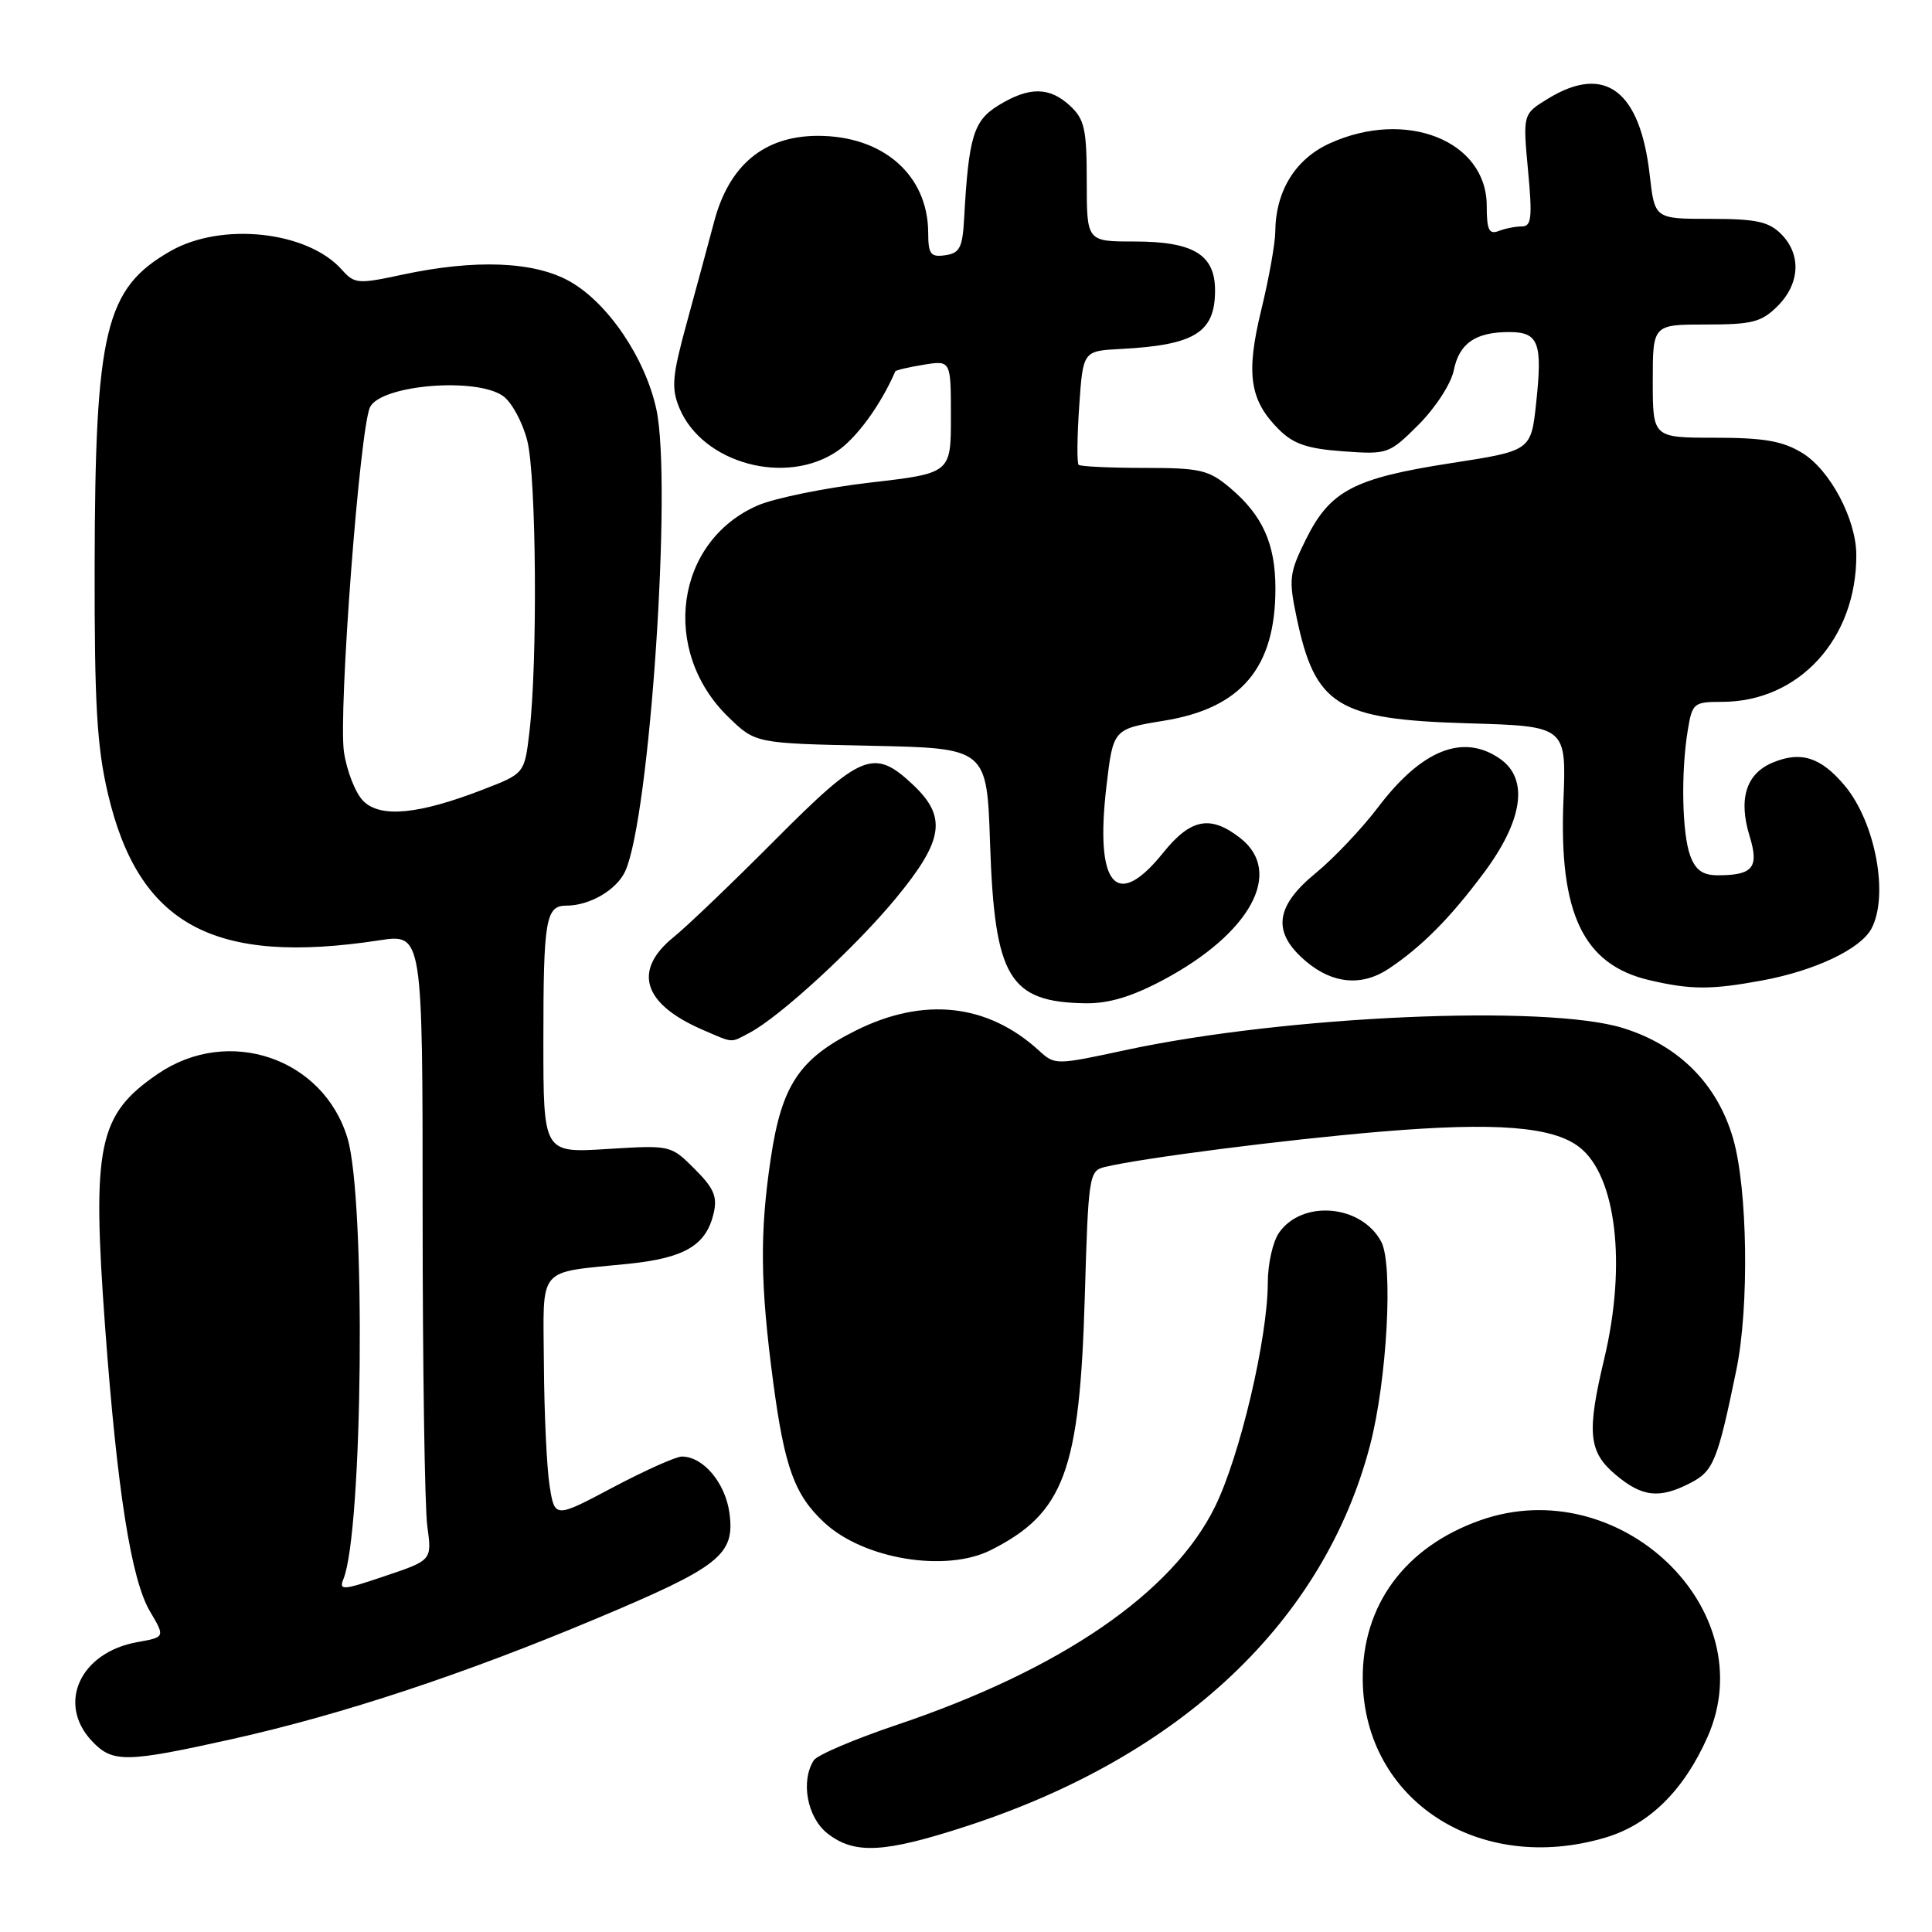 <?xml version="1.0" encoding="UTF-8" standalone="no"?>
<!DOCTYPE svg PUBLIC "-//W3C//DTD SVG 1.1//EN" "http://www.w3.org/Graphics/SVG/1.1/DTD/svg11.dtd" >
<svg xmlns="http://www.w3.org/2000/svg" xmlns:xlink="http://www.w3.org/1999/xlink" version="1.1" viewBox="0 0 256 256">
 <g >
 <path fill="currentColor"
d=" M 128.16 241.95 C 156.54 232.68 175.44 214.82 181.54 191.50 C 183.79 182.88 184.63 167.55 183.02 164.53 C 180.39 159.61 172.57 158.93 169.48 163.34 C 168.66 164.50 167.99 167.48 167.99 169.97 C 167.97 177.37 164.29 192.96 160.99 199.66 C 155.37 211.09 140.55 221.24 118.82 228.56 C 113.21 230.45 108.26 232.56 107.83 233.25 C 106.06 236.02 106.96 240.82 109.63 242.93 C 113.22 245.75 117.17 245.54 128.16 241.95 Z  M 212.72 243.49 C 218.53 241.77 223.12 237.24 226.26 230.15 C 233.74 213.24 214.56 194.95 196.16 201.44 C 186.16 204.97 180.46 212.71 180.57 222.61 C 180.76 238.56 195.99 248.46 212.72 243.49 Z  M 30.88 230.41 C 45.33 227.18 61.46 221.85 79.00 214.48 C 95.40 207.60 97.39 206.03 96.66 200.51 C 96.12 196.50 93.19 193.00 90.35 193.00 C 89.57 193.00 85.46 194.84 81.21 197.09 C 73.50 201.18 73.50 201.18 72.82 196.84 C 72.45 194.45 72.11 187.26 72.07 180.86 C 71.99 167.52 70.98 168.72 83.29 167.46 C 90.73 166.69 93.56 165.02 94.56 160.78 C 95.08 158.57 94.60 157.44 92.04 154.89 C 88.88 151.73 88.87 151.73 80.44 152.25 C 72.00 152.78 72.00 152.78 72.00 137.97 C 72.00 121.80 72.31 120.00 75.06 120.00 C 78.15 120.00 81.72 117.91 82.85 115.43 C 86.10 108.29 89.08 63.99 86.97 54.23 C 85.49 47.43 80.56 40.14 75.50 37.29 C 70.79 34.63 62.99 34.32 53.29 36.40 C 47.42 37.66 46.97 37.62 45.29 35.73 C 40.74 30.62 29.38 29.39 22.59 33.27 C 13.93 38.22 12.60 43.76 12.54 75.00 C 12.51 93.27 12.84 98.94 14.30 105.17 C 18.38 122.57 28.32 127.94 50.25 124.60 C 56.00 123.72 56.00 123.72 56.00 160.72 C 56.00 181.07 56.28 199.75 56.62 202.23 C 57.24 206.74 57.24 206.74 51.02 208.83 C 45.40 210.74 44.88 210.77 45.51 209.22 C 48.08 202.86 48.49 158.97 46.05 150.83 C 42.86 140.19 30.30 135.91 20.95 142.27 C 12.99 147.70 12.16 151.68 13.93 175.87 C 15.53 197.54 17.38 209.29 19.87 213.51 C 21.89 216.93 21.89 216.93 18.20 217.59 C 10.62 218.94 7.51 225.72 12.17 230.69 C 14.92 233.61 16.64 233.58 30.88 230.41 Z  M 131.30 205.39 C 141.01 200.49 143.07 194.91 143.74 171.83 C 144.21 155.83 144.31 155.14 146.36 154.64 C 151.26 153.45 170.41 151.00 182.96 149.95 C 198.22 148.67 205.81 149.27 209.31 152.03 C 214.17 155.85 215.54 167.58 212.58 180.00 C 210.23 189.84 210.48 192.39 214.08 195.41 C 217.60 198.38 219.89 198.63 224.01 196.49 C 227.05 194.92 227.60 193.55 230.08 181.50 C 231.80 173.16 231.57 157.47 229.64 150.84 C 227.54 143.62 222.45 138.51 215.05 136.22 C 204.85 133.06 170.30 134.59 149.15 139.14 C 139.86 141.14 139.78 141.14 137.65 139.19 C 130.84 132.98 122.38 132.06 113.38 136.56 C 105.90 140.30 103.57 143.81 102.13 153.50 C 100.65 163.41 100.73 170.17 102.46 183.19 C 103.96 194.44 105.28 198.07 109.20 201.73 C 114.41 206.60 125.32 208.40 131.30 205.39 Z  M 99.32 136.85 C 103.31 134.75 113.29 125.58 118.68 119.06 C 125.08 111.30 125.53 108.23 120.89 103.90 C 115.80 99.14 114.12 99.83 102.73 111.27 C 97.10 116.93 91.04 122.74 89.25 124.18 C 83.82 128.59 85.19 133.01 93.03 136.42 C 97.29 138.26 96.71 138.22 99.32 136.85 Z  M 154.13 129.85 C 165.69 123.69 170.11 115.59 164.37 111.07 C 160.40 107.95 157.78 108.45 154.12 113.00 C 147.91 120.73 145.06 117.37 146.61 104.17 C 147.50 96.60 147.50 96.60 154.22 95.50 C 164.48 93.84 169.00 88.48 169.00 77.98 C 169.00 72.05 167.29 68.26 162.96 64.62 C 160.15 62.26 159.04 62.00 151.59 62.00 C 147.05 62.00 143.15 61.81 142.92 61.59 C 142.69 61.36 142.72 57.87 143.00 53.84 C 143.50 46.50 143.50 46.50 148.50 46.24 C 158.31 45.73 161.00 44.06 161.00 38.49 C 161.00 33.73 158.14 32.00 150.28 32.00 C 144.00 32.00 144.00 32.00 144.00 24.04 C 144.00 17.14 143.71 15.81 141.81 14.04 C 139.07 11.49 136.39 11.46 132.32 13.95 C 128.99 15.98 128.35 18.09 127.75 29.00 C 127.54 32.81 127.16 33.55 125.25 33.82 C 123.31 34.10 123.00 33.69 122.99 30.82 C 122.95 23.20 117.03 18.00 108.39 18.00 C 101.28 18.00 96.62 21.84 94.63 29.36 C 93.88 32.19 92.25 38.21 91.01 42.74 C 89.06 49.85 88.93 51.41 90.02 54.06 C 93.07 61.41 104.17 64.43 110.98 59.75 C 113.55 57.99 116.74 53.59 118.63 49.21 C 118.70 49.05 120.38 48.65 122.38 48.33 C 126.00 47.74 126.00 47.74 126.00 55.22 C 126.00 62.71 126.00 62.71 115.25 63.95 C 109.34 64.64 102.66 66.00 100.41 66.97 C 89.47 71.72 87.46 86.24 96.53 95.03 C 100.11 98.50 100.11 98.50 115.44 98.82 C 130.77 99.14 130.77 99.14 131.19 111.82 C 131.79 129.58 133.71 132.79 143.86 132.94 C 146.92 132.98 149.98 132.06 154.13 129.85 Z  M 233.53 129.91 C 240.49 128.62 246.52 125.76 247.97 123.06 C 250.32 118.66 248.50 108.94 244.42 104.08 C 241.26 100.33 238.64 99.49 234.91 101.04 C 231.37 102.50 230.31 105.86 231.84 110.82 C 233.10 114.93 232.28 115.96 227.73 115.98 C 225.66 116.00 224.70 115.34 223.98 113.43 C 222.88 110.54 222.71 102.38 223.64 96.75 C 224.23 93.16 224.43 93.00 228.16 93.00 C 238.38 93.00 246.03 84.62 245.97 73.50 C 245.95 68.79 242.48 62.26 238.81 60.02 C 236.20 58.43 233.76 58.01 227.25 58.00 C 219.00 58.00 219.00 58.00 219.00 50.50 C 219.00 43.00 219.00 43.00 226.05 43.00 C 232.19 43.00 233.40 42.69 235.55 40.55 C 238.52 37.57 238.70 33.70 236.00 31.00 C 234.36 29.36 232.67 29.00 226.63 29.00 C 219.26 29.00 219.26 29.00 218.60 23.22 C 217.33 11.98 212.67 8.46 205.14 13.06 C 201.78 15.11 201.78 15.11 202.47 22.55 C 203.06 28.82 202.93 30.00 201.67 30.00 C 200.84 30.00 199.45 30.27 198.58 30.61 C 197.30 31.10 197.00 30.46 197.00 27.28 C 197.00 18.65 186.33 14.40 176.21 18.99 C 171.64 21.06 169.02 25.32 168.98 30.72 C 168.97 32.25 168.14 36.88 167.14 41.00 C 165.06 49.51 165.57 53.03 169.45 56.90 C 171.38 58.83 173.23 59.46 177.95 59.80 C 183.90 60.23 184.06 60.17 188.00 56.24 C 190.22 54.01 192.28 50.83 192.63 49.08 C 193.35 45.49 195.50 44.00 199.97 44.00 C 203.88 44.00 204.41 45.39 203.55 53.39 C 202.87 59.73 202.87 59.73 192.26 61.37 C 179.41 63.36 176.26 65.01 173.07 71.41 C 170.83 75.92 170.74 76.71 171.80 81.78 C 174.26 93.53 177.17 95.33 194.45 95.84 C 207.56 96.22 207.56 96.22 207.16 106.16 C 206.56 121.06 209.81 127.83 218.53 129.87 C 224.04 131.16 226.73 131.17 233.53 129.91 Z  M 184.03 128.35 C 188.43 125.41 192.18 121.62 196.63 115.64 C 201.81 108.69 202.59 103.23 198.78 100.56 C 193.90 97.14 188.39 99.32 182.60 106.97 C 180.45 109.80 176.74 113.72 174.35 115.68 C 168.90 120.14 168.53 123.58 173.08 127.41 C 176.62 130.39 180.48 130.72 184.03 128.35 Z  M 48.14 106.14 C 47.11 105.11 45.96 102.20 45.58 99.67 C 44.80 94.50 47.69 56.45 49.05 53.91 C 50.61 50.99 63.08 49.96 66.65 52.47 C 67.80 53.28 69.25 55.95 69.87 58.41 C 71.07 63.15 71.25 87.76 70.15 97.00 C 69.50 102.50 69.50 102.50 64.00 104.62 C 55.49 107.92 50.41 108.41 48.14 106.14 Z "/>
</g>
</svg>